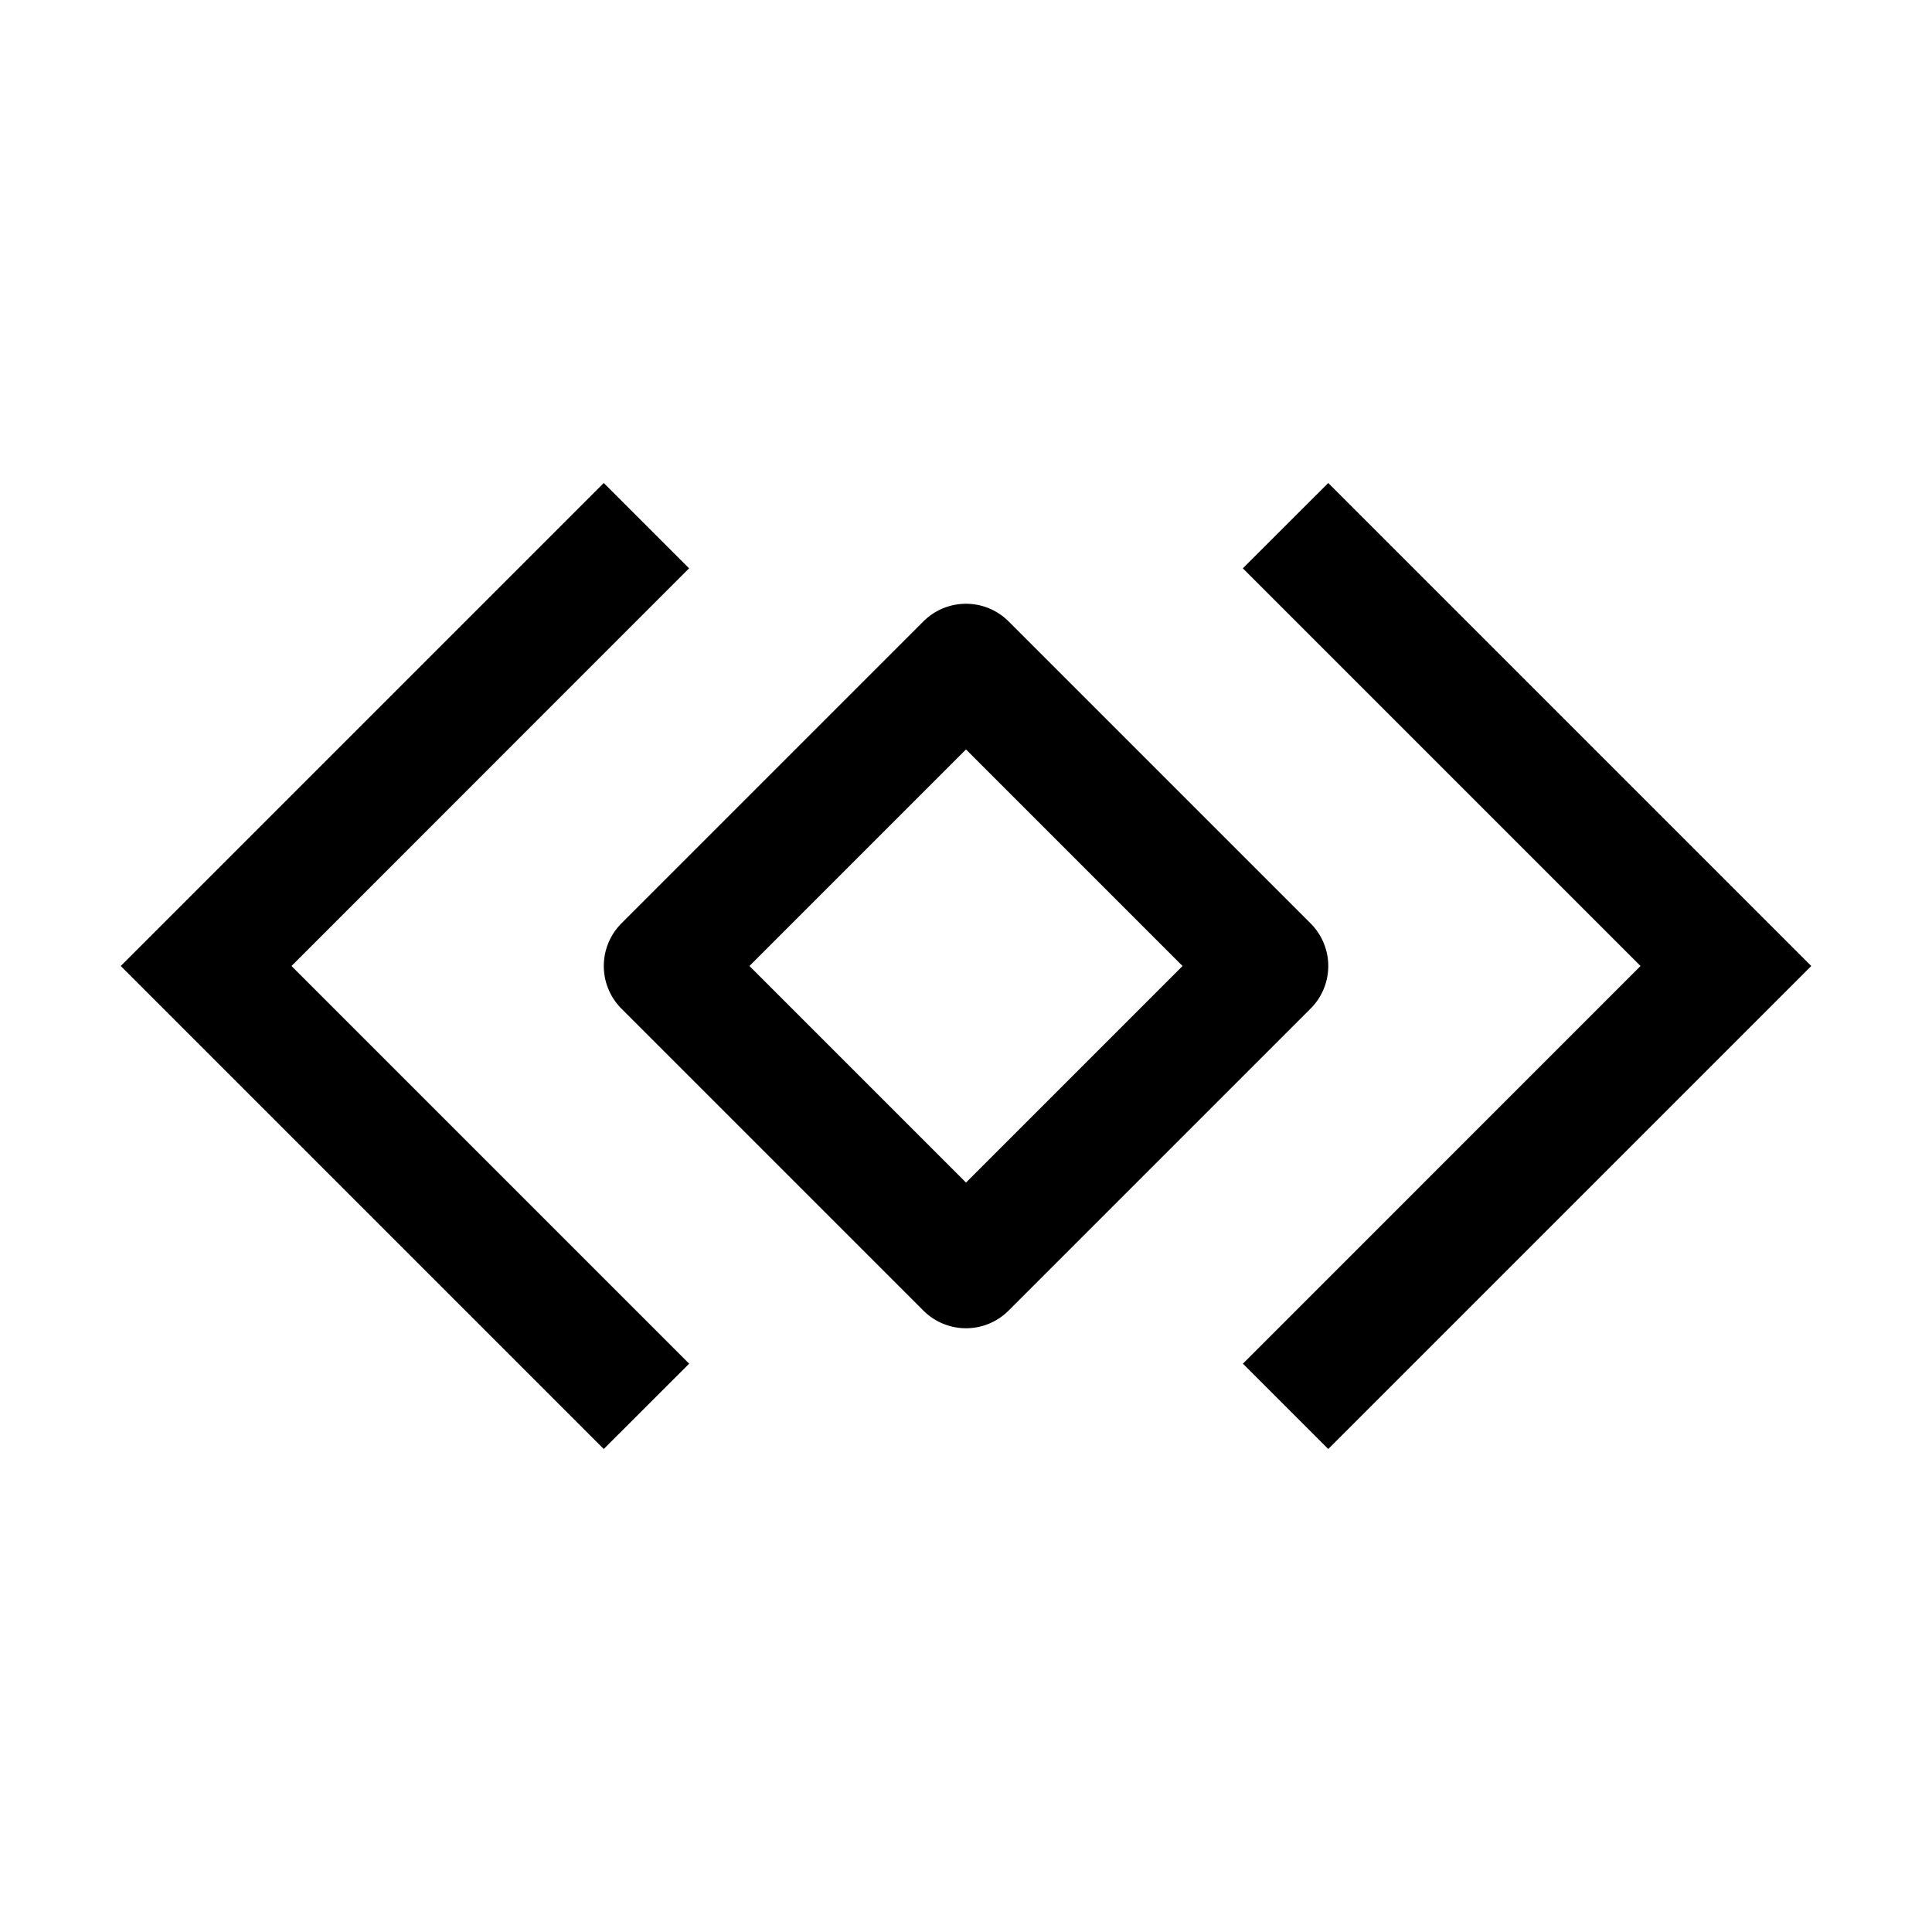 <svg width="32" height="32" fill="currentColor" viewBox="0 0 24 24" xmlns="http://www.w3.org/2000/svg">
<path d="m22.5 12-6 6-1.06-1.06L20.379 12l-4.94-4.94L16.5 6l6 6Z"></path>
<path d="M12 16.5a.748.748 0 0 1-.53-.22l-3.75-3.75a.75.75 0 0 1 0-1.06l3.75-3.75a.749.749 0 0 1 1.06 0l3.75 3.75a.748.748 0 0 1 0 1.06l-3.75 3.75a.749.749 0 0 1-.53.22ZM9.31 12 12 14.69 14.69 12 12 9.31 9.31 12Z"></path>
<path d="m1.5 12 6-6 1.06 1.06L3.621 12l4.94 4.94L7.5 18l-6-6Z"></path>
</svg>